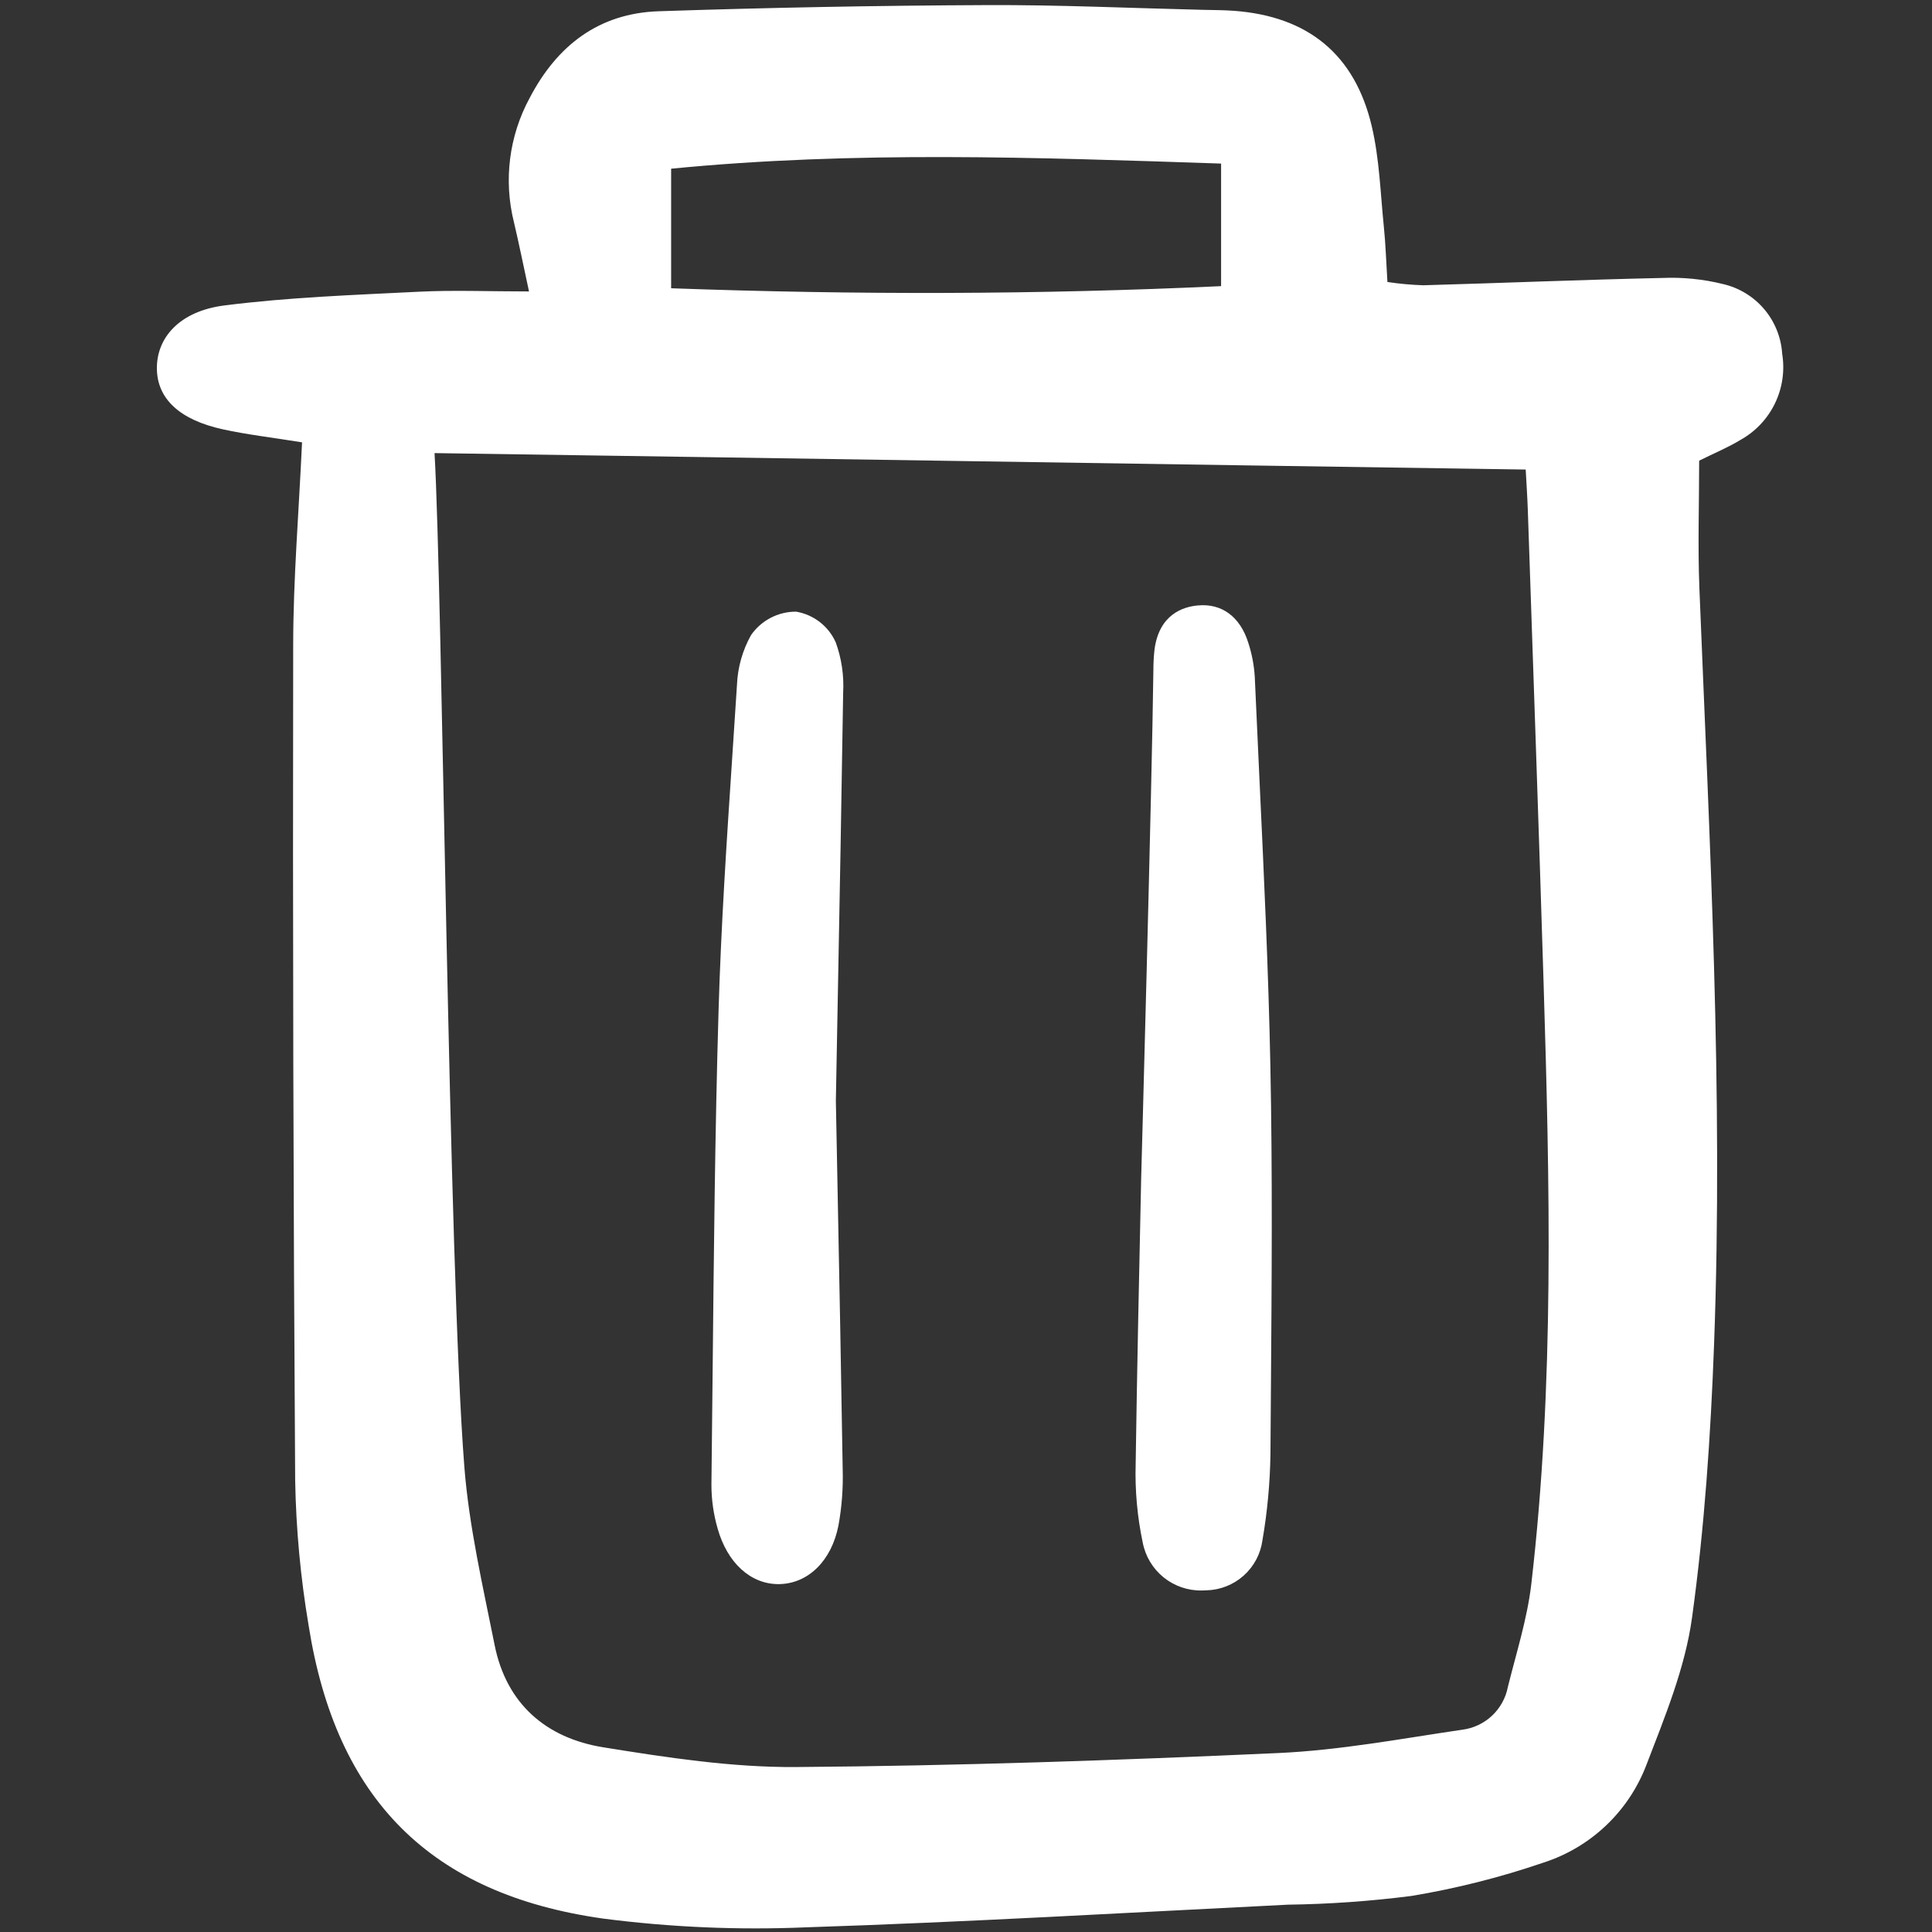 <!DOCTYPE svg PUBLIC "-//W3C//DTD SVG 1.1//EN" "http://www.w3.org/Graphics/SVG/1.1/DTD/svg11.dtd">
<!-- Uploaded to: SVG Repo, www.svgrepo.com, Transformed by: SVG Repo Mixer Tools -->
<svg width="800px" height="800px" viewBox="-10.5 0 141 141" fill="none" xmlns="http://www.w3.org/2000/svg">

<rect x="-10.5" y="0" width="141" height="141" fill="#333333" stroke="none"/>

<g id="SVGRepo_bgCarrier" stroke-width="0"/>

<g id="SVGRepo_tracerCarrier" stroke-linecap="round" stroke-linejoin="round"/>

<g id="SVGRepo_iconCarrier"> <g clip-path="url(#clip0)"> <path d="M11.544 32.282C9.357 31.93 7.548 31.722 5.778 31.336C2.609 30.645 0.988 29.109 0.95 26.938C0.91 24.659 2.595 22.709 5.876 22.292C10.561 21.696 15.305 21.529 20.03 21.292C22.584 21.163 25.151 21.27 28.108 21.27C27.679 19.292 27.372 17.751 27.009 16.224C26.243 13.166 26.65 9.933 28.15 7.16C30.154 3.311 33.21 0.967 37.569 0.821C45.532 0.556 53.497 0.406 61.466 0.372C66.741 0.347 72.017 0.593 77.293 0.718C78.046 0.736 78.802 0.733 79.553 0.789C84.934 1.186 88.377 3.948 89.615 9.221C90.175 11.608 90.246 14.113 90.497 16.57C90.627 17.838 90.664 19.114 90.756 20.58C91.624 20.711 92.499 20.791 93.377 20.819C99.189 20.655 104.999 20.413 110.812 20.286C112.309 20.222 113.808 20.372 115.263 20.734C116.431 21.007 117.48 21.649 118.255 22.564C119.03 23.48 119.49 24.621 119.566 25.818C119.767 27.052 119.583 28.318 119.038 29.443C118.493 30.569 117.614 31.499 116.521 32.106C115.619 32.656 114.629 33.062 113.507 33.62C113.507 36.754 113.4 39.863 113.525 42.962C114.262 61.348 115.277 79.731 114.594 98.139C114.347 104.796 113.896 111.473 112.986 118.065C112.481 121.727 111.005 125.296 109.663 128.789C109.028 130.464 108.025 131.975 106.727 133.211C105.431 134.447 103.872 135.375 102.168 135.928C99.021 137.007 95.789 137.824 92.507 138.369C89.515 138.752 86.504 138.965 83.489 139.006C71.767 139.589 60.049 140.279 48.32 140.659C43.376 140.869 38.422 140.655 33.514 140.02C20.888 138.243 14.025 131.285 12.027 118.648C11.435 115.148 11.106 111.607 11.042 108.058C10.908 87.721 10.86 67.383 10.897 47.045C10.904 42.218 11.309 37.389 11.544 32.282ZM21.213 33.068C21.795 43.107 22.226 92.256 23.389 107.055C23.732 111.419 24.737 115.741 25.597 120.052C26.454 124.348 29.358 126.846 33.519 127.519C38.176 128.271 42.912 128.996 47.607 128.961C59.34 128.874 71.074 128.47 82.797 127.939C87.285 127.736 91.751 126.893 96.212 126.238C97.025 126.136 97.785 125.78 98.384 125.22C98.983 124.66 99.389 123.925 99.545 123.121C100.163 120.625 100.962 118.14 101.257 115.602C102.95 101.021 102.602 86.386 102.154 71.757C101.802 60.252 101.392 48.75 101.003 37.246C100.967 36.212 100.896 35.173 100.848 34.268C73.401 33.868 48.891 33.472 21.215 33.068H21.213ZM38.48 21.038C52.01 21.527 65.27 21.506 78.617 20.883V11.938C65.123 11.486 51.879 10.999 38.48 12.312V21.038Z" fill="#ffffff"/> <path d="M82.213 77.758C82.072 70.811 81.741 63.77 81.421 56.96L81.415 56.83C81.3 54.361 81.187 51.892 81.076 49.423C81.027 48.561 80.864 47.708 80.594 46.887C80.001 45.011 78.663 44.023 76.931 44.186C75.882 44.273 74.075 44.813 73.753 47.448C73.702 47.922 73.676 48.399 73.676 48.875C73.572 57.439 72.79 85.75 72.783 86.038C72.636 92.845 72.485 99.88 72.382 106.859C72.328 108.781 72.501 110.703 72.899 112.583C73.091 113.579 73.629 114.476 74.416 115.115C75.205 115.754 76.193 116.094 77.207 116.076C77.326 116.076 77.446 116.072 77.567 116.063C78.569 116.035 79.528 115.652 80.274 114.982C81.019 114.312 81.502 113.4 81.636 112.406C81.992 110.339 82.186 108.247 82.219 106.15L82.254 101.336C82.311 93.612 82.373 85.626 82.213 77.758Z" fill="#ffffff"/> <path d="M47.601 44.64H47.598C46.953 44.637 46.316 44.791 45.744 45.09C45.171 45.388 44.68 45.82 44.312 46.35C43.688 47.466 43.336 48.713 43.285 49.99C43.175 51.72 43.059 53.45 42.942 55.221C42.538 61.315 42.119 67.616 41.939 73.835C41.68 82.679 41.593 91.666 41.506 100.358C41.479 103.018 41.451 105.678 41.421 108.338C41.419 109.427 41.572 110.511 41.874 111.557C42.579 114.058 44.277 115.611 46.304 115.611H46.368C48.492 115.575 50.189 113.898 50.69 111.339C50.937 109.985 51.041 108.609 51.001 107.234C50.889 100.171 50.751 93.11 50.62 86.401L50.502 80.336L50.637 73.132C50.785 65.328 50.923 57.952 51.035 50.539C51.102 49.296 50.918 48.052 50.494 46.882C50.234 46.298 49.834 45.788 49.329 45.397C48.825 45.006 48.231 44.746 47.601 44.64Z" fill="#ffffff"/> </g> <defs> <clipPath id="clip0"> <rect width="119" height="141" fill="white" transform="translate(0.777)"/> </clipPath> </defs> </g>

</svg>
